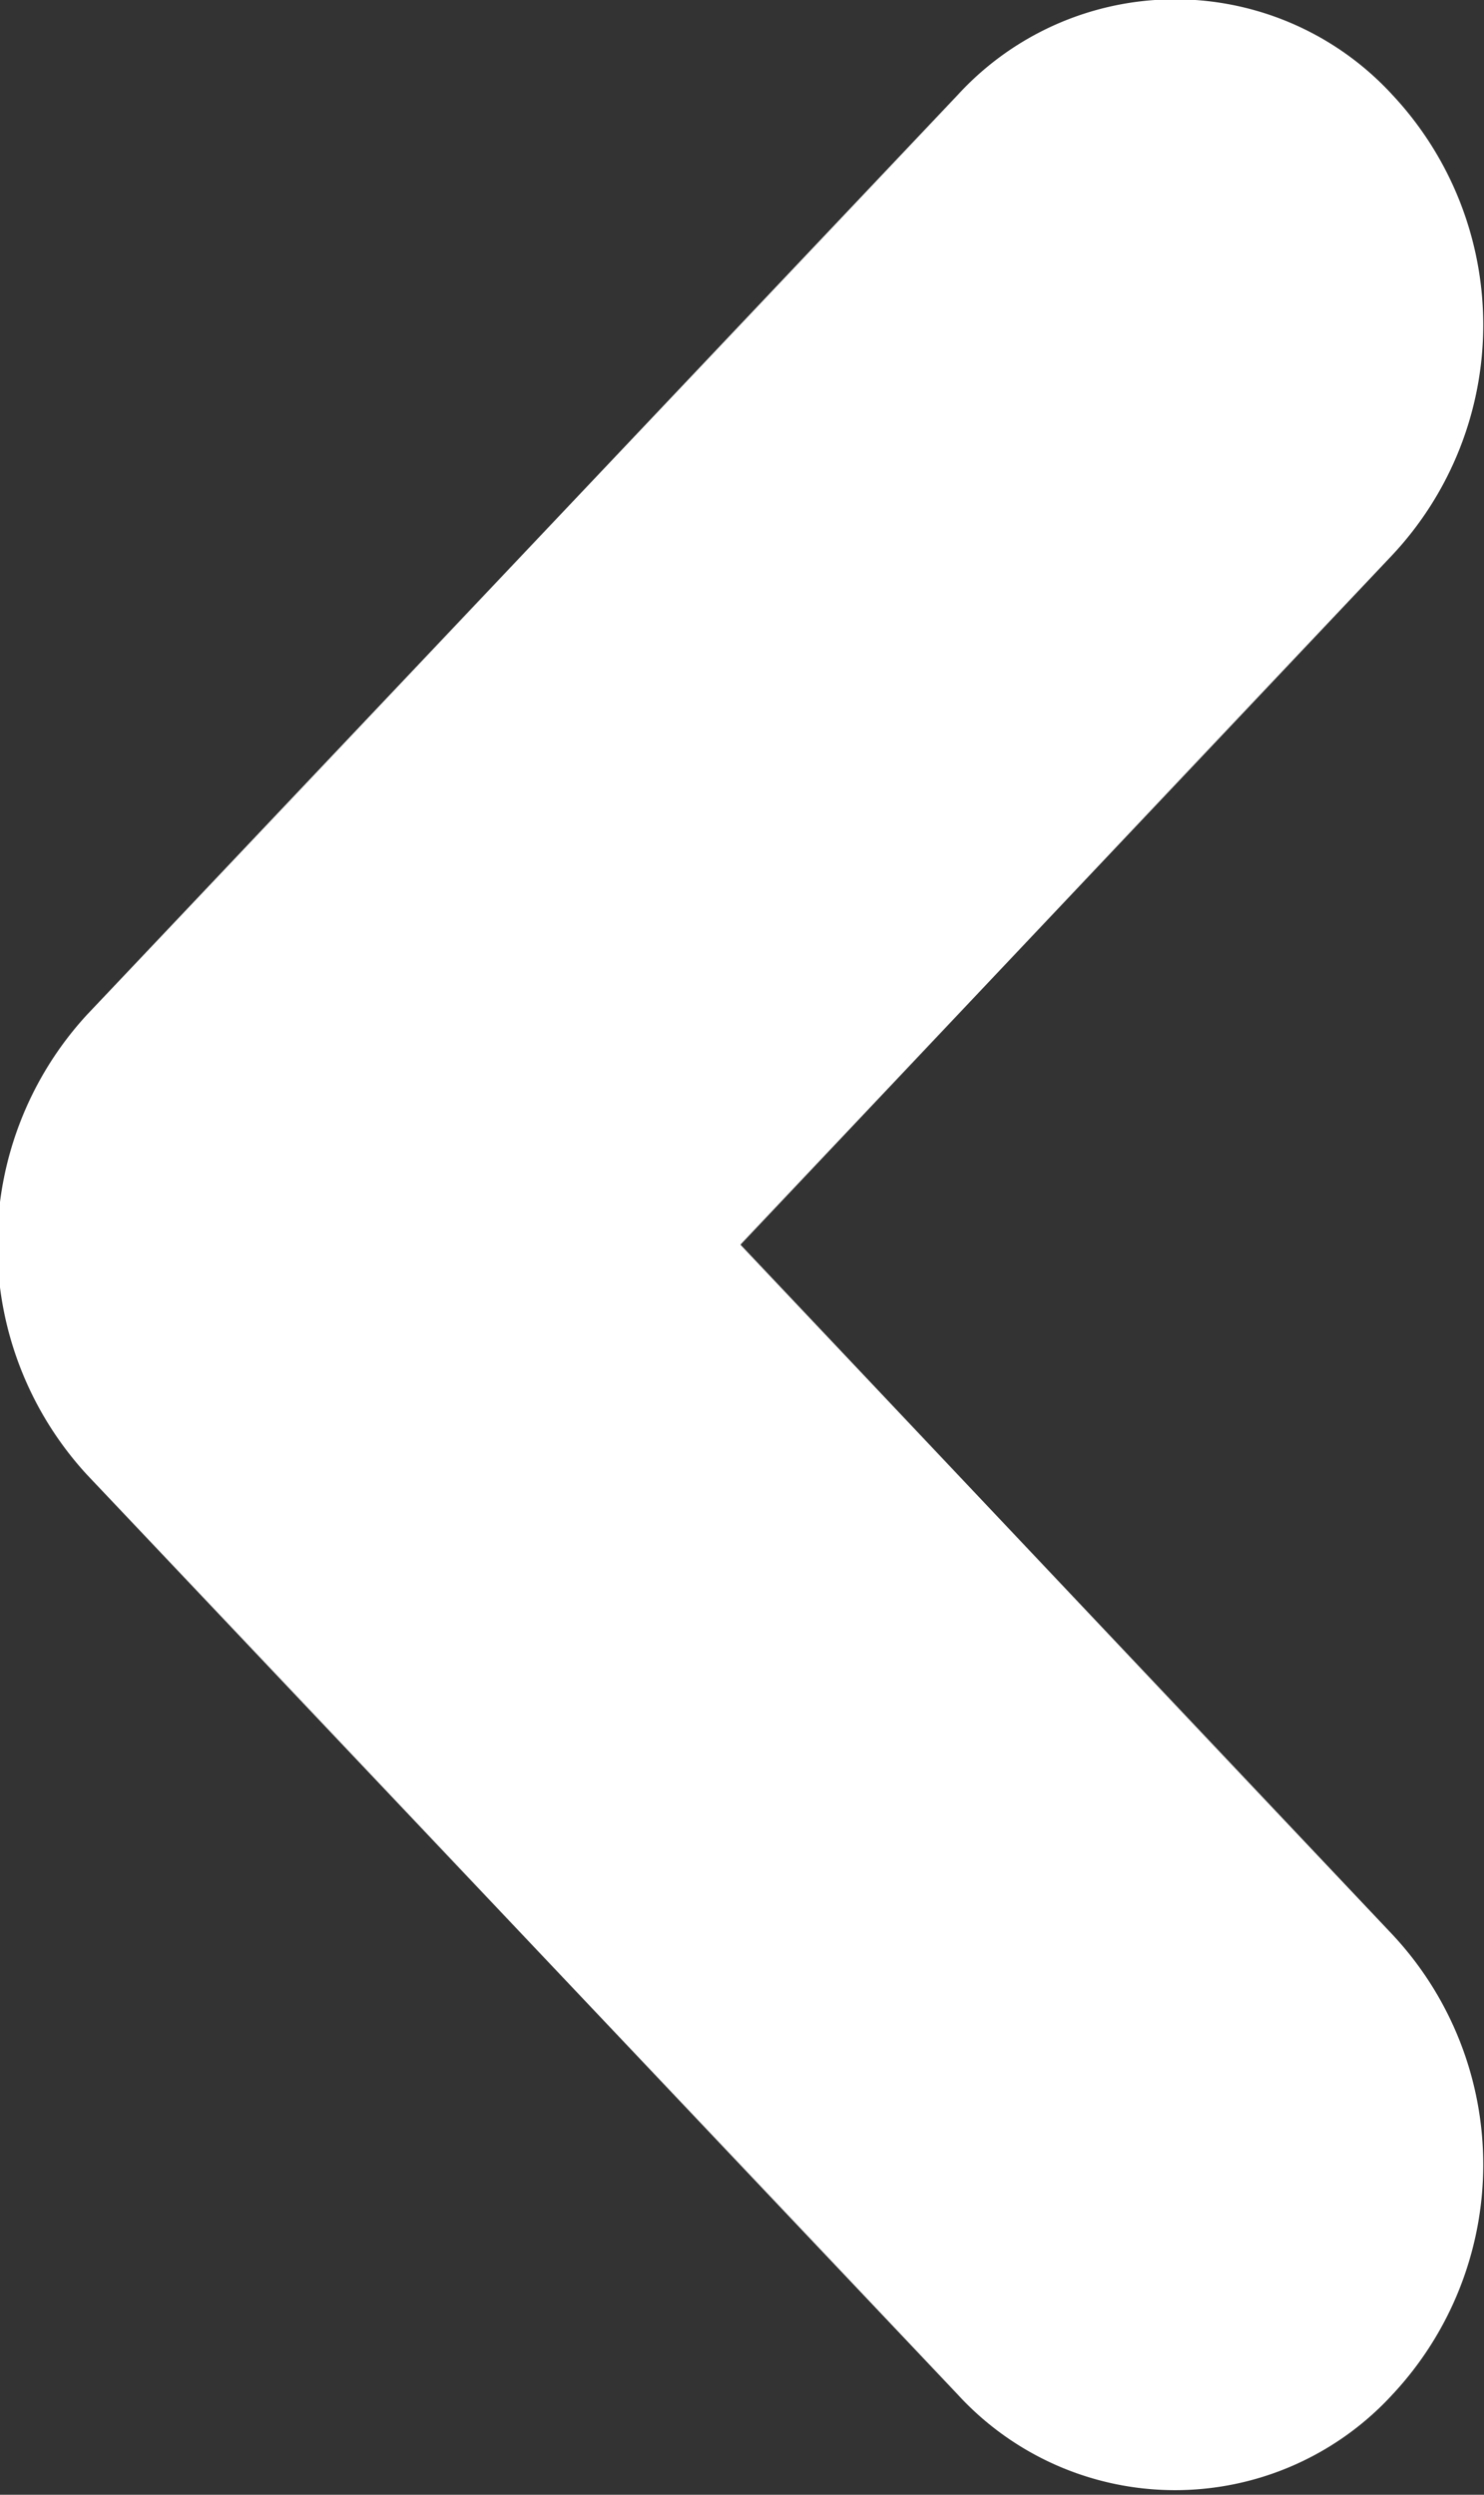 <svg xmlns="http://www.w3.org/2000/svg" width="9.56" height="16.063" viewBox="0 0 9.56 16.063">
  <rect x="0" y="0" width="9.56" height="16.063" fill="#333333" stroke="none"/>
  <defs>
    <style>
      .cls-1 {
        fill: #fff;
        fill-rule: evenodd;
      }
    </style>
  </defs>
  <path id="arrow.svg" class="cls-1" d="M1361.77,64.983l4.2,4.442a2.167,2.167,0,0,1,0,2.962,1.9,1.9,0,0,1-2.8,0l-5.61-5.923a2.187,2.187,0,0,1,0-2.961l5.61-5.923a1.9,1.9,0,0,1,2.8,0,2.167,2.167,0,0,1,0,2.962Z" transform="translate(-1357 -56.969)"/>
</svg>

